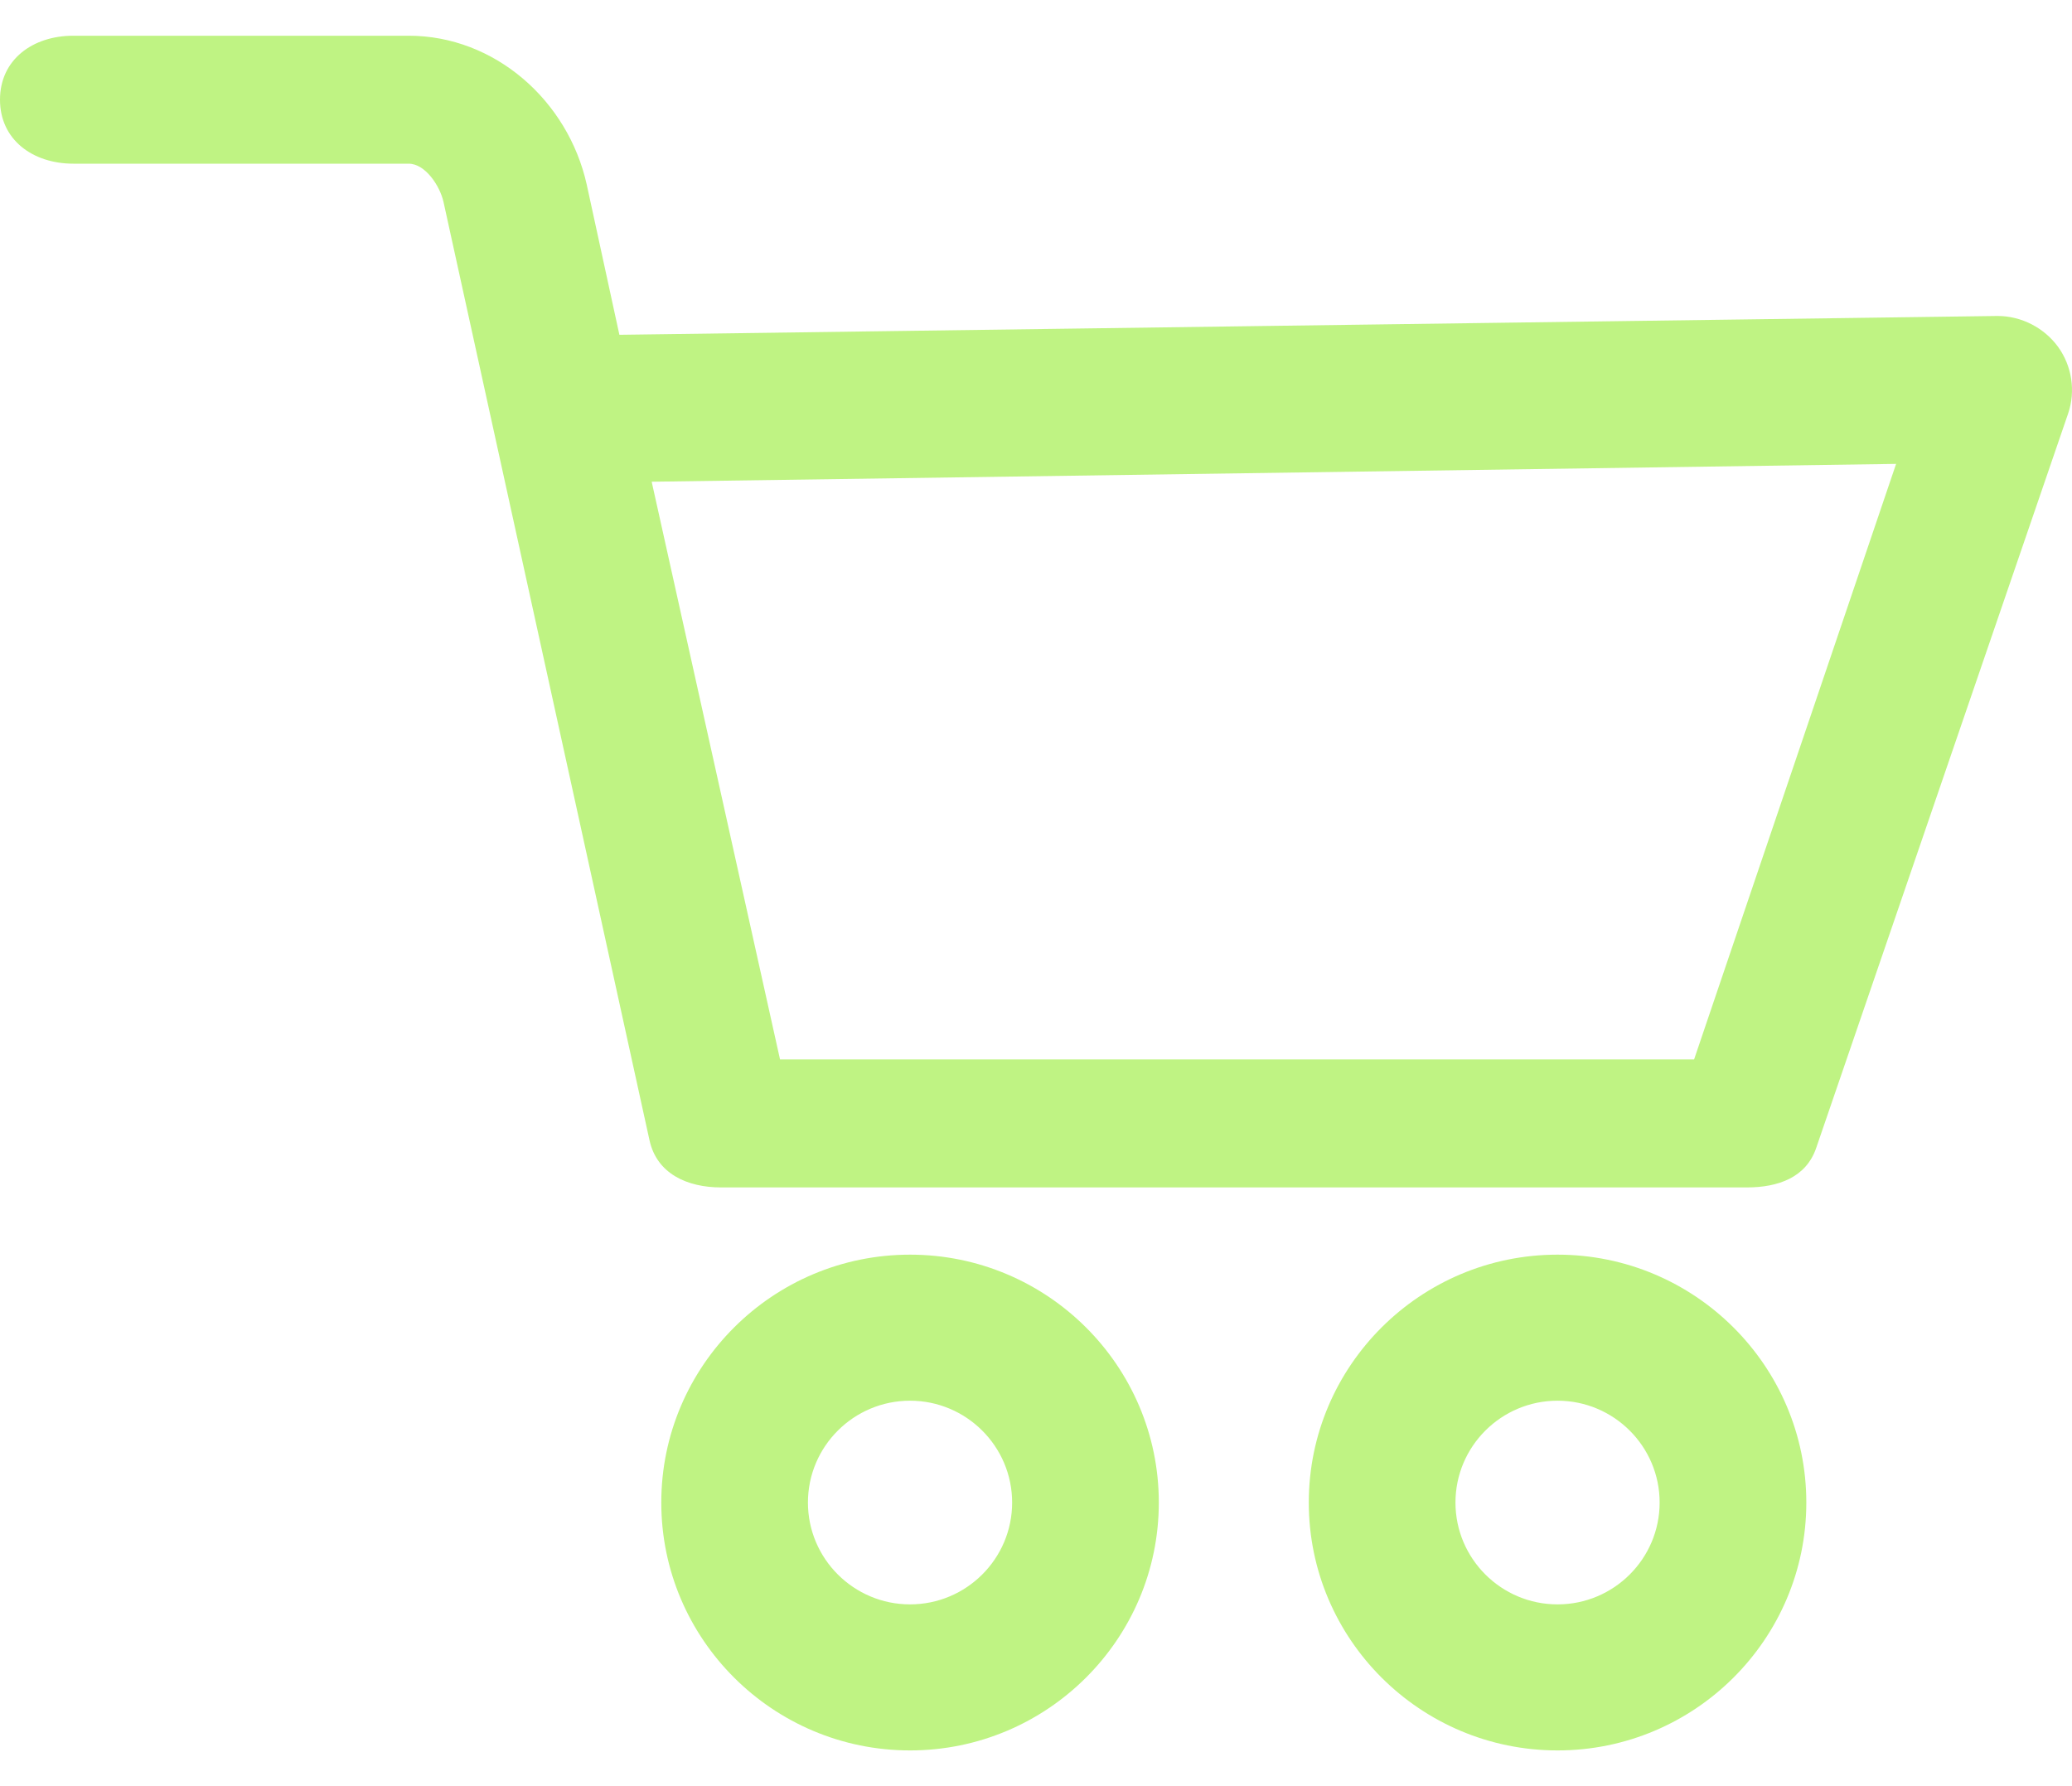 <?xml version="1.0" encoding="utf-8"?>
<!-- Generator: Adobe Illustrator 19.2.1, SVG Export Plug-In . SVG Version: 6.00 Build 0)  -->
<svg version="1.1" id="Layer_1" xmlns="http://www.w3.org/2000/svg" xmlns:xlink="http://www.w3.org/1999/xlink" x="0px" y="0px"
	 viewBox="0 0 58 50" style="enable-background:new 0 0 58 50;" xml:space="preserve">
<style type="text/css">
	.st0{fill:#BFF383;}
</style>
<g>
	<g>
		<path class="st0" d="M43.599,35.122c-3.84,0-6.963,3.112-6.963,6.939S39.759,49,43.599,49c3.839,0,6.964-3.112,6.964-6.939
			S47.438,35.122,43.599,35.122z M43.599,44.912c-1.576,0-2.857-1.279-2.857-2.851c0-1.572,1.281-2.851,2.857-2.851
			s2.858,1.279,2.858,2.851C46.457,43.634,45.175,44.912,43.599,44.912z M25.474,35.122c-3.839,0-6.963,3.112-6.963,6.939
			S21.635,49,25.474,49c3.84,0,6.964-3.112,6.964-6.939S29.315,35.122,25.474,35.122z M25.474,44.912
			c-1.576,0-2.858-1.279-2.858-2.851c0-1.572,1.282-2.851,2.858-2.851s2.858,1.279,2.858,2.851
			C28.333,43.634,27.05,44.912,25.474,44.912z M57.609,9.708c-0.385-0.526-1.015-0.862-1.692-0.863L17.338,9.372l-0.914-4.205
			C15.902,2.819,13.853,1,11.439,1H2.053C0.921,1,0,1.664,0,2.791c0,1.126,0.921,1.791,2.053,1.791h9.386
			c0.465,0,0.875,0.619,0.976,1.072l5.767,26.27c0.206,0.929,1.049,1.316,2.004,1.316h28.709c0.881,0,1.664-0.278,1.946-1.11
			l7.051-20.555C58.105,10.95,57.999,10.245,57.609,9.708z M47.421,29.658H21.835l-3.593-16.173l34.834-0.499L47.421,29.658z"/>
	</g>
</g>
</svg>
